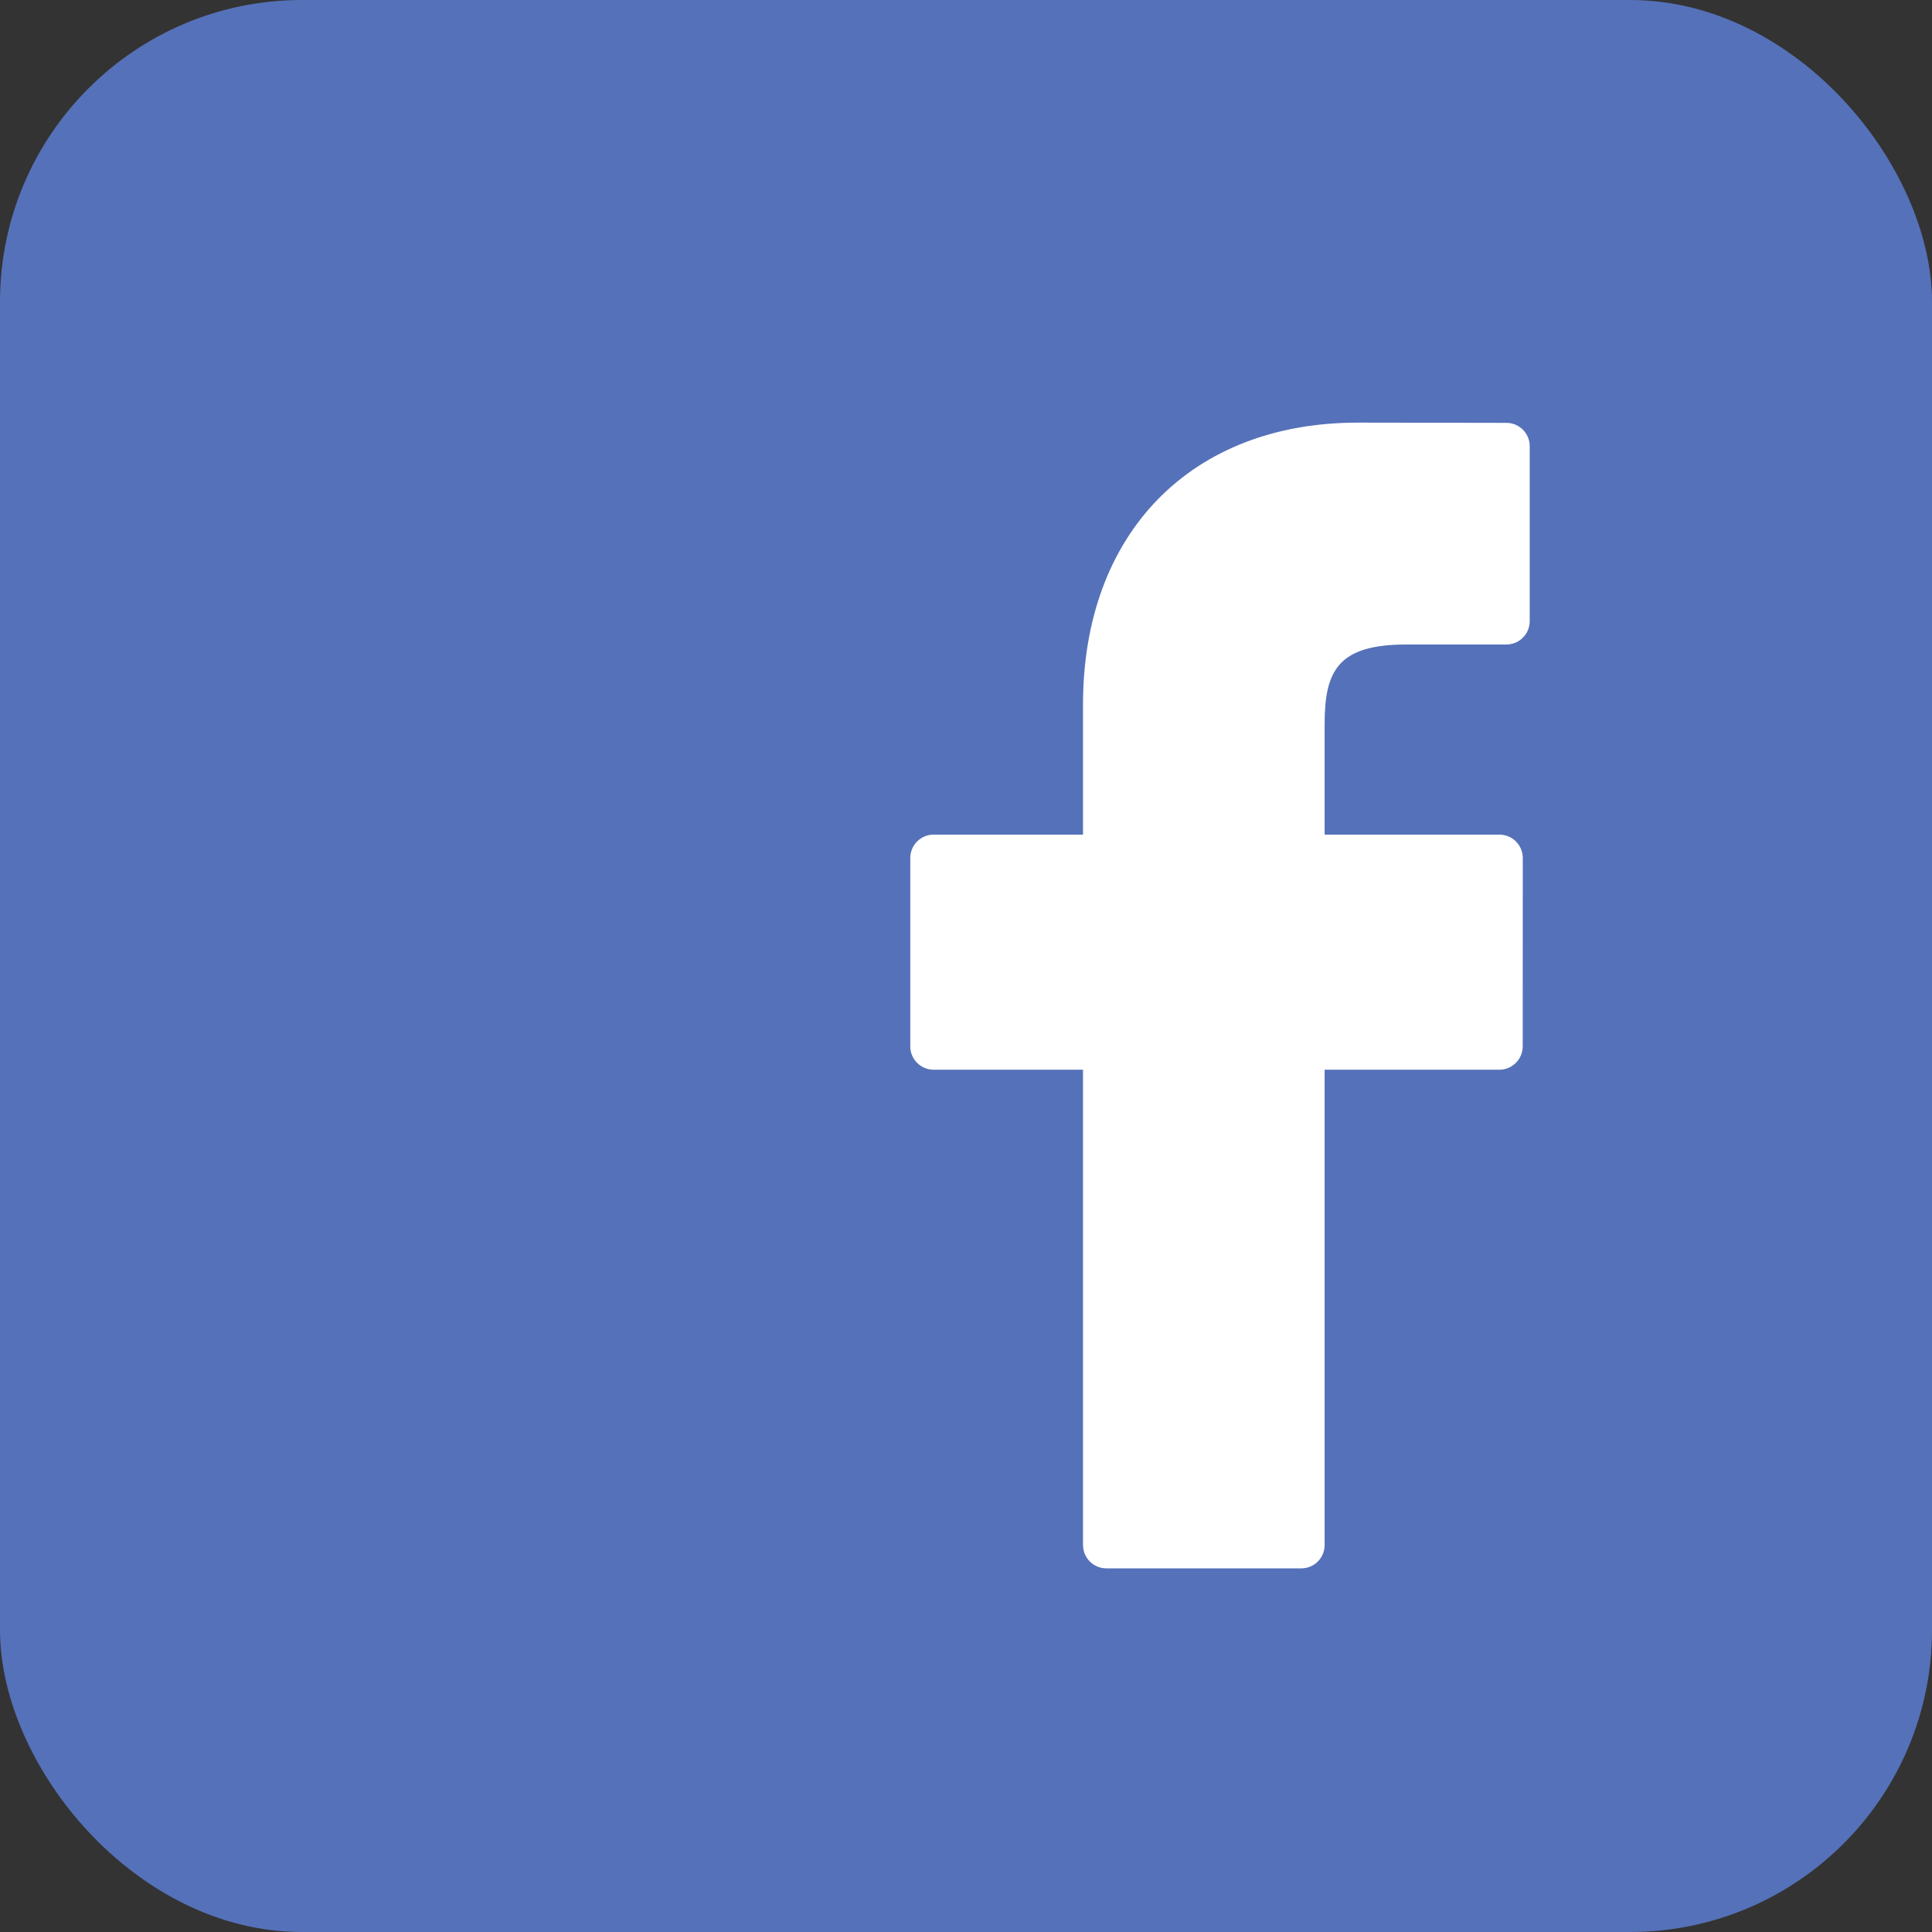 <?xml version="1.0" encoding="UTF-8" standalone="no"?>
<svg width="32px" height="32px" viewBox="0 0 32 32" version="1.1" xmlns="http://www.w3.org/2000/svg" xmlns:xlink="http://www.w3.org/1999/xlink">
    <rect x="0" y="0" width="32" height="32" fill="#333333" stroke="none"/>
    <!-- Generator: Sketch 46 (44423) - http://www.bohemiancoding.com/sketch -->
    <title>Facebook</title>
    <desc>Created with Sketch.</desc>
    <defs></defs>
    <g id="Page-1" stroke="none" stroke-width="1" fill="none" fill-rule="evenodd">
        <g id="Facebook">
            <rect id="Rectangle" fill="#5571B9" x="0" y="0" width="32" height="32" rx="5"></rect>
            <path d="M24.951,7.004 L22.49,7 C19.725,7 17.938,8.833 17.938,11.67 L17.938,13.824 L15.464,13.824 C15.25,13.824 15.077,13.997 15.077,14.211 L15.077,17.331 C15.077,17.544 15.25,17.718 15.464,17.718 L17.938,17.718 L17.938,25.59 C17.938,25.804 18.111,25.977 18.325,25.977 L21.554,25.977 C21.767,25.977 21.94,25.804 21.94,25.59 L21.94,17.718 L24.834,17.718 C25.047,17.718 25.221,17.544 25.221,17.331 L25.222,14.211 C25.222,14.108 25.181,14.01 25.108,13.937 C25.036,13.864 24.937,13.824 24.835,13.824 L21.94,13.824 L21.94,11.998 C21.94,11.121 22.15,10.675 23.292,10.675 L24.95,10.675 C25.164,10.675 25.337,10.502 25.337,10.288 L25.337,7.391 C25.337,7.177 25.164,7.004 24.951,7.004 Z" id="Shape" fill="#FFFFFF" fill-rule="nonzero"></path>
        </g>
    </g>
</svg>